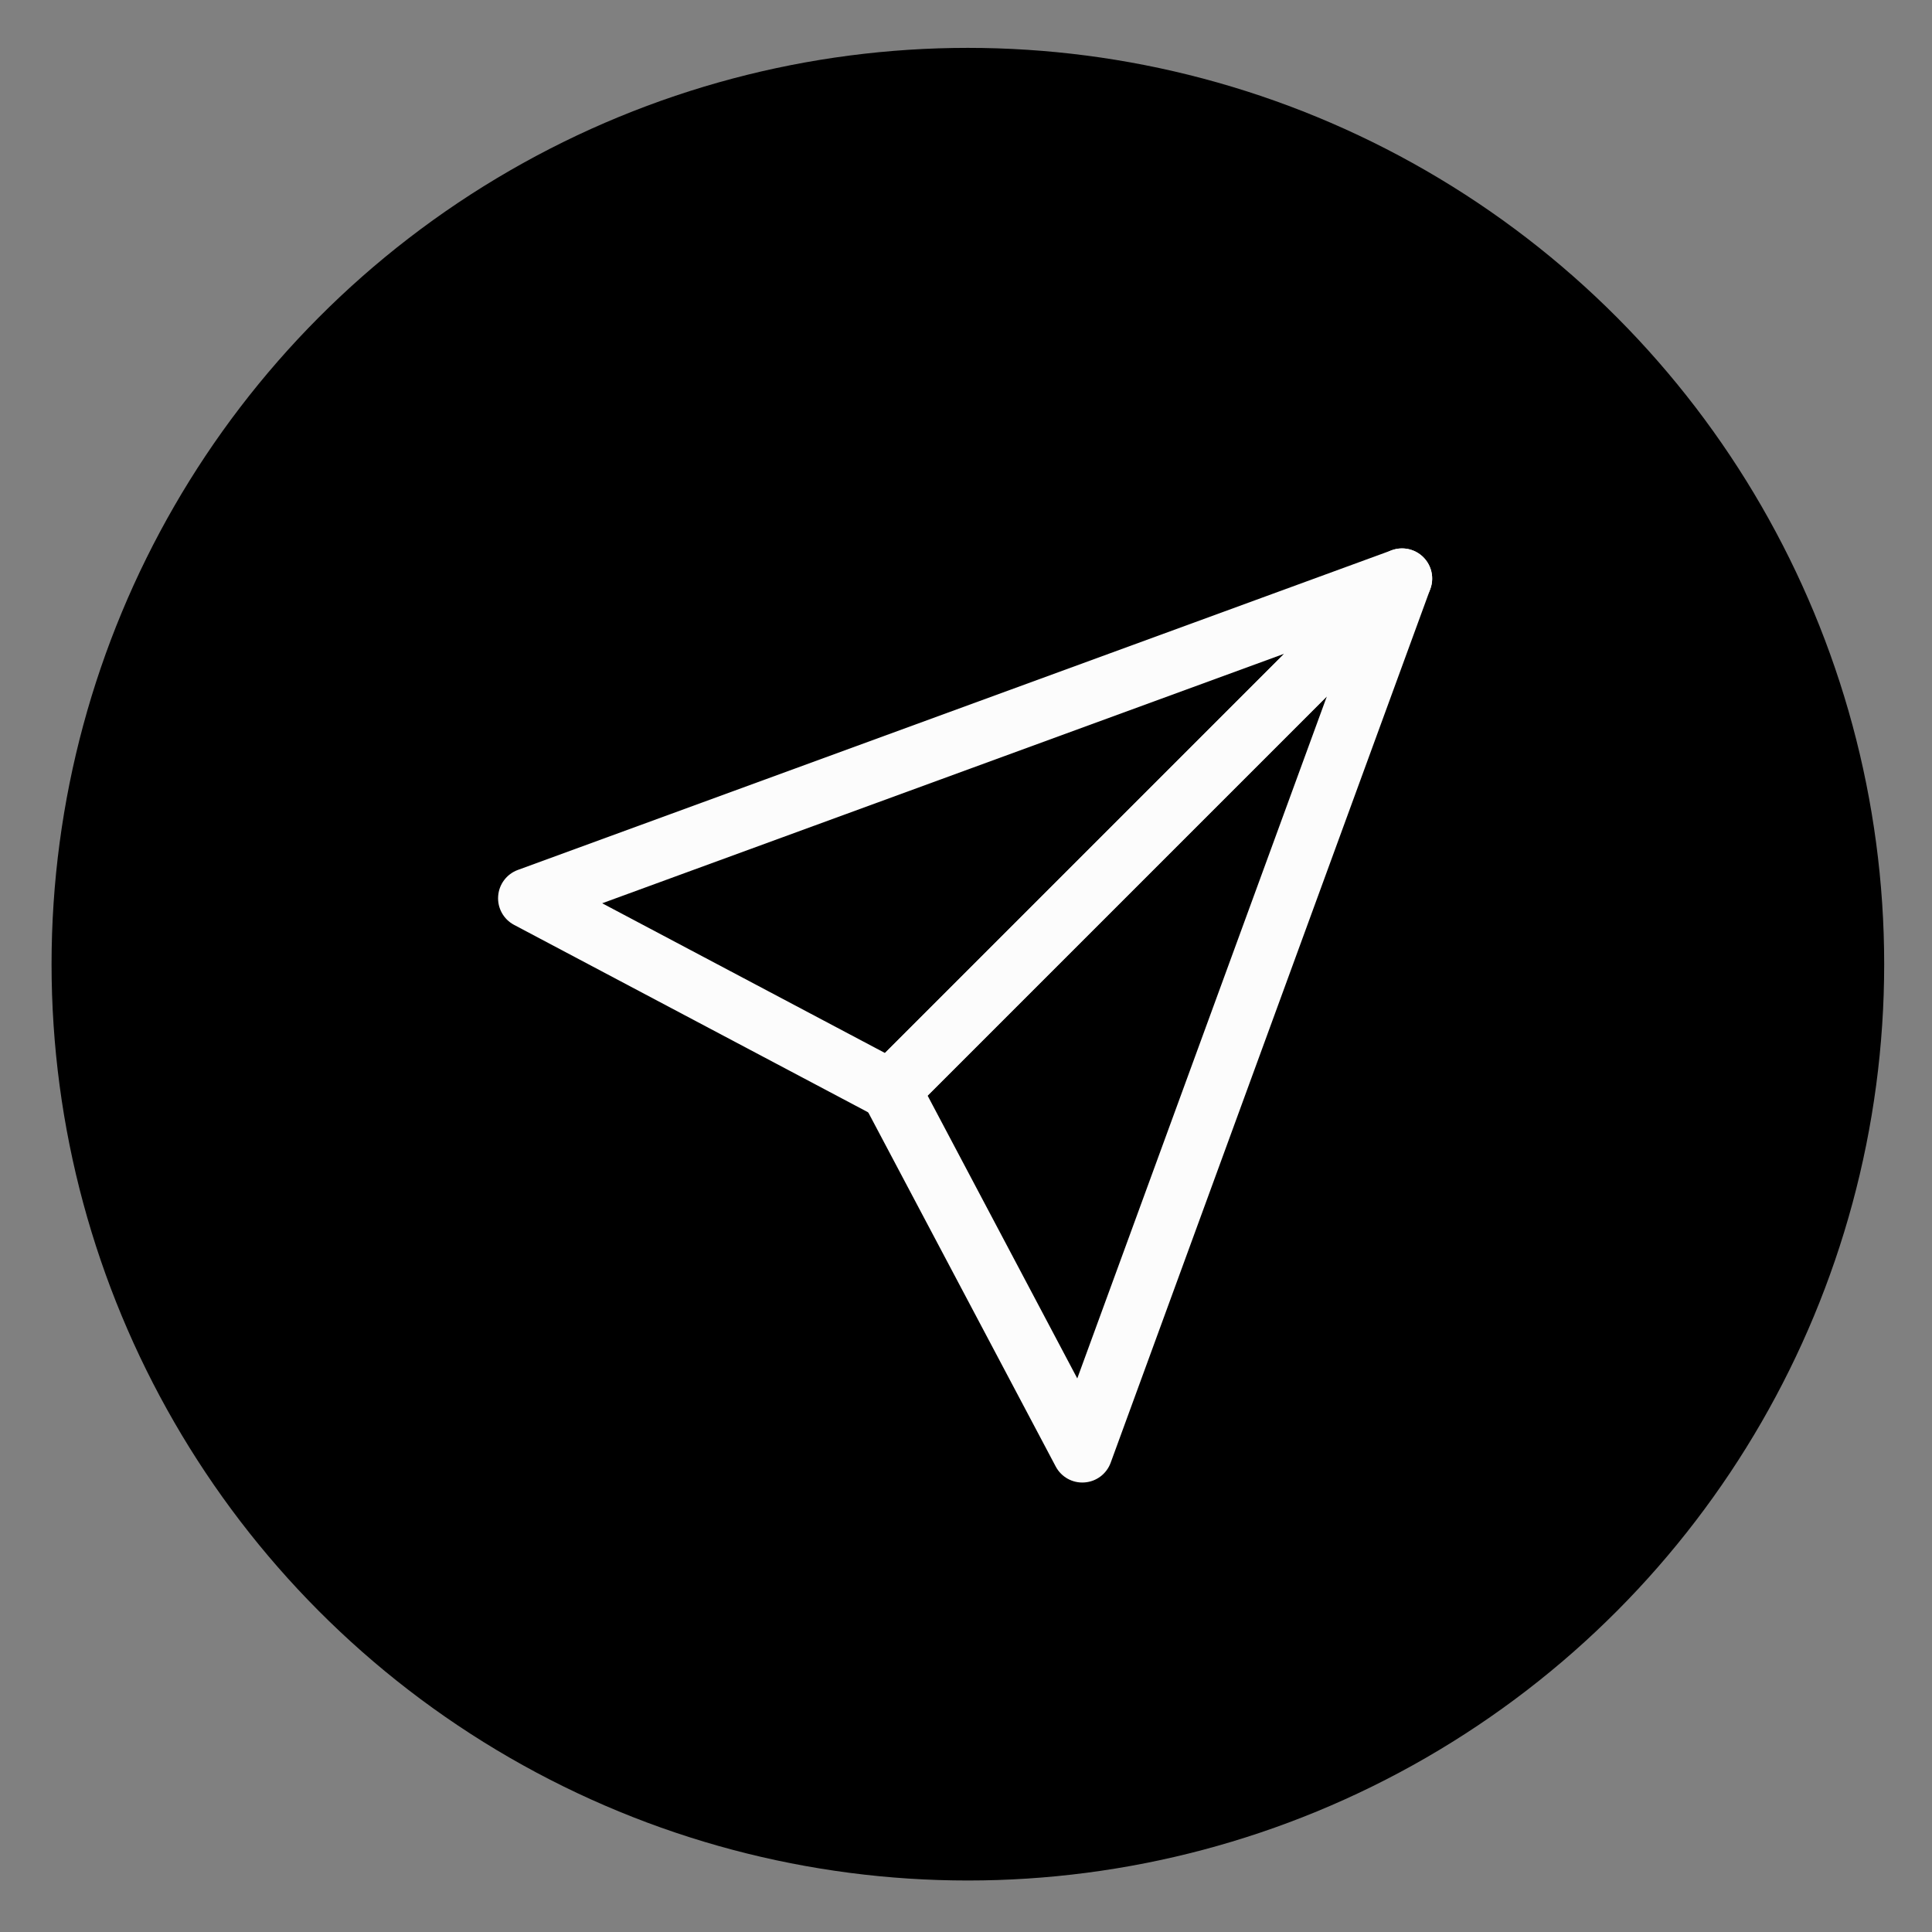 <svg width="32" height="32" viewBox="0 0 32 32" fill="none" xmlns="http://www.w3.org/2000/svg">
<rect x="0" y="0" width="32" height="32" fill="#808080" stroke="none"/>
<circle cx="16.031" cy="15.97" r="15.177" fill="current"/>
<g clip-path="url(#clip0_15_222)">
<path fill-rule="evenodd" clip-rule="evenodd" d="M23.643 9.314C23.769 9.511 23.741 9.77 23.575 9.936L15.103 18.408C14.948 18.563 14.71 18.599 14.516 18.496L8.515 15.319C8.341 15.227 8.237 15.041 8.251 14.844C8.264 14.647 8.392 14.477 8.577 14.409L23.051 9.114C23.271 9.033 23.517 9.117 23.643 9.314ZM9.974 14.961L14.658 17.441L21.271 10.828L9.974 14.961Z" fill="#FCFCFC"/>
<path fill-rule="evenodd" clip-rule="evenodd" d="M23.491 9.162C23.688 9.288 23.771 9.534 23.691 9.754L18.396 24.228C18.328 24.413 18.158 24.541 17.961 24.554C17.764 24.568 17.578 24.464 17.486 24.29L14.309 18.289C14.206 18.095 14.242 17.857 14.397 17.702L22.869 9.23C23.035 9.064 23.293 9.036 23.491 9.162ZM21.977 11.534L15.364 18.147L17.843 22.831L21.977 11.534Z" fill="#FCFCFC"/>
</g>
<defs>
<clipPath id="clip0_15_222">
<rect width="15.976" height="15.976" fill="white" transform="translate(8.043 8.781)"/>
</clipPath>
</defs>
</svg>
